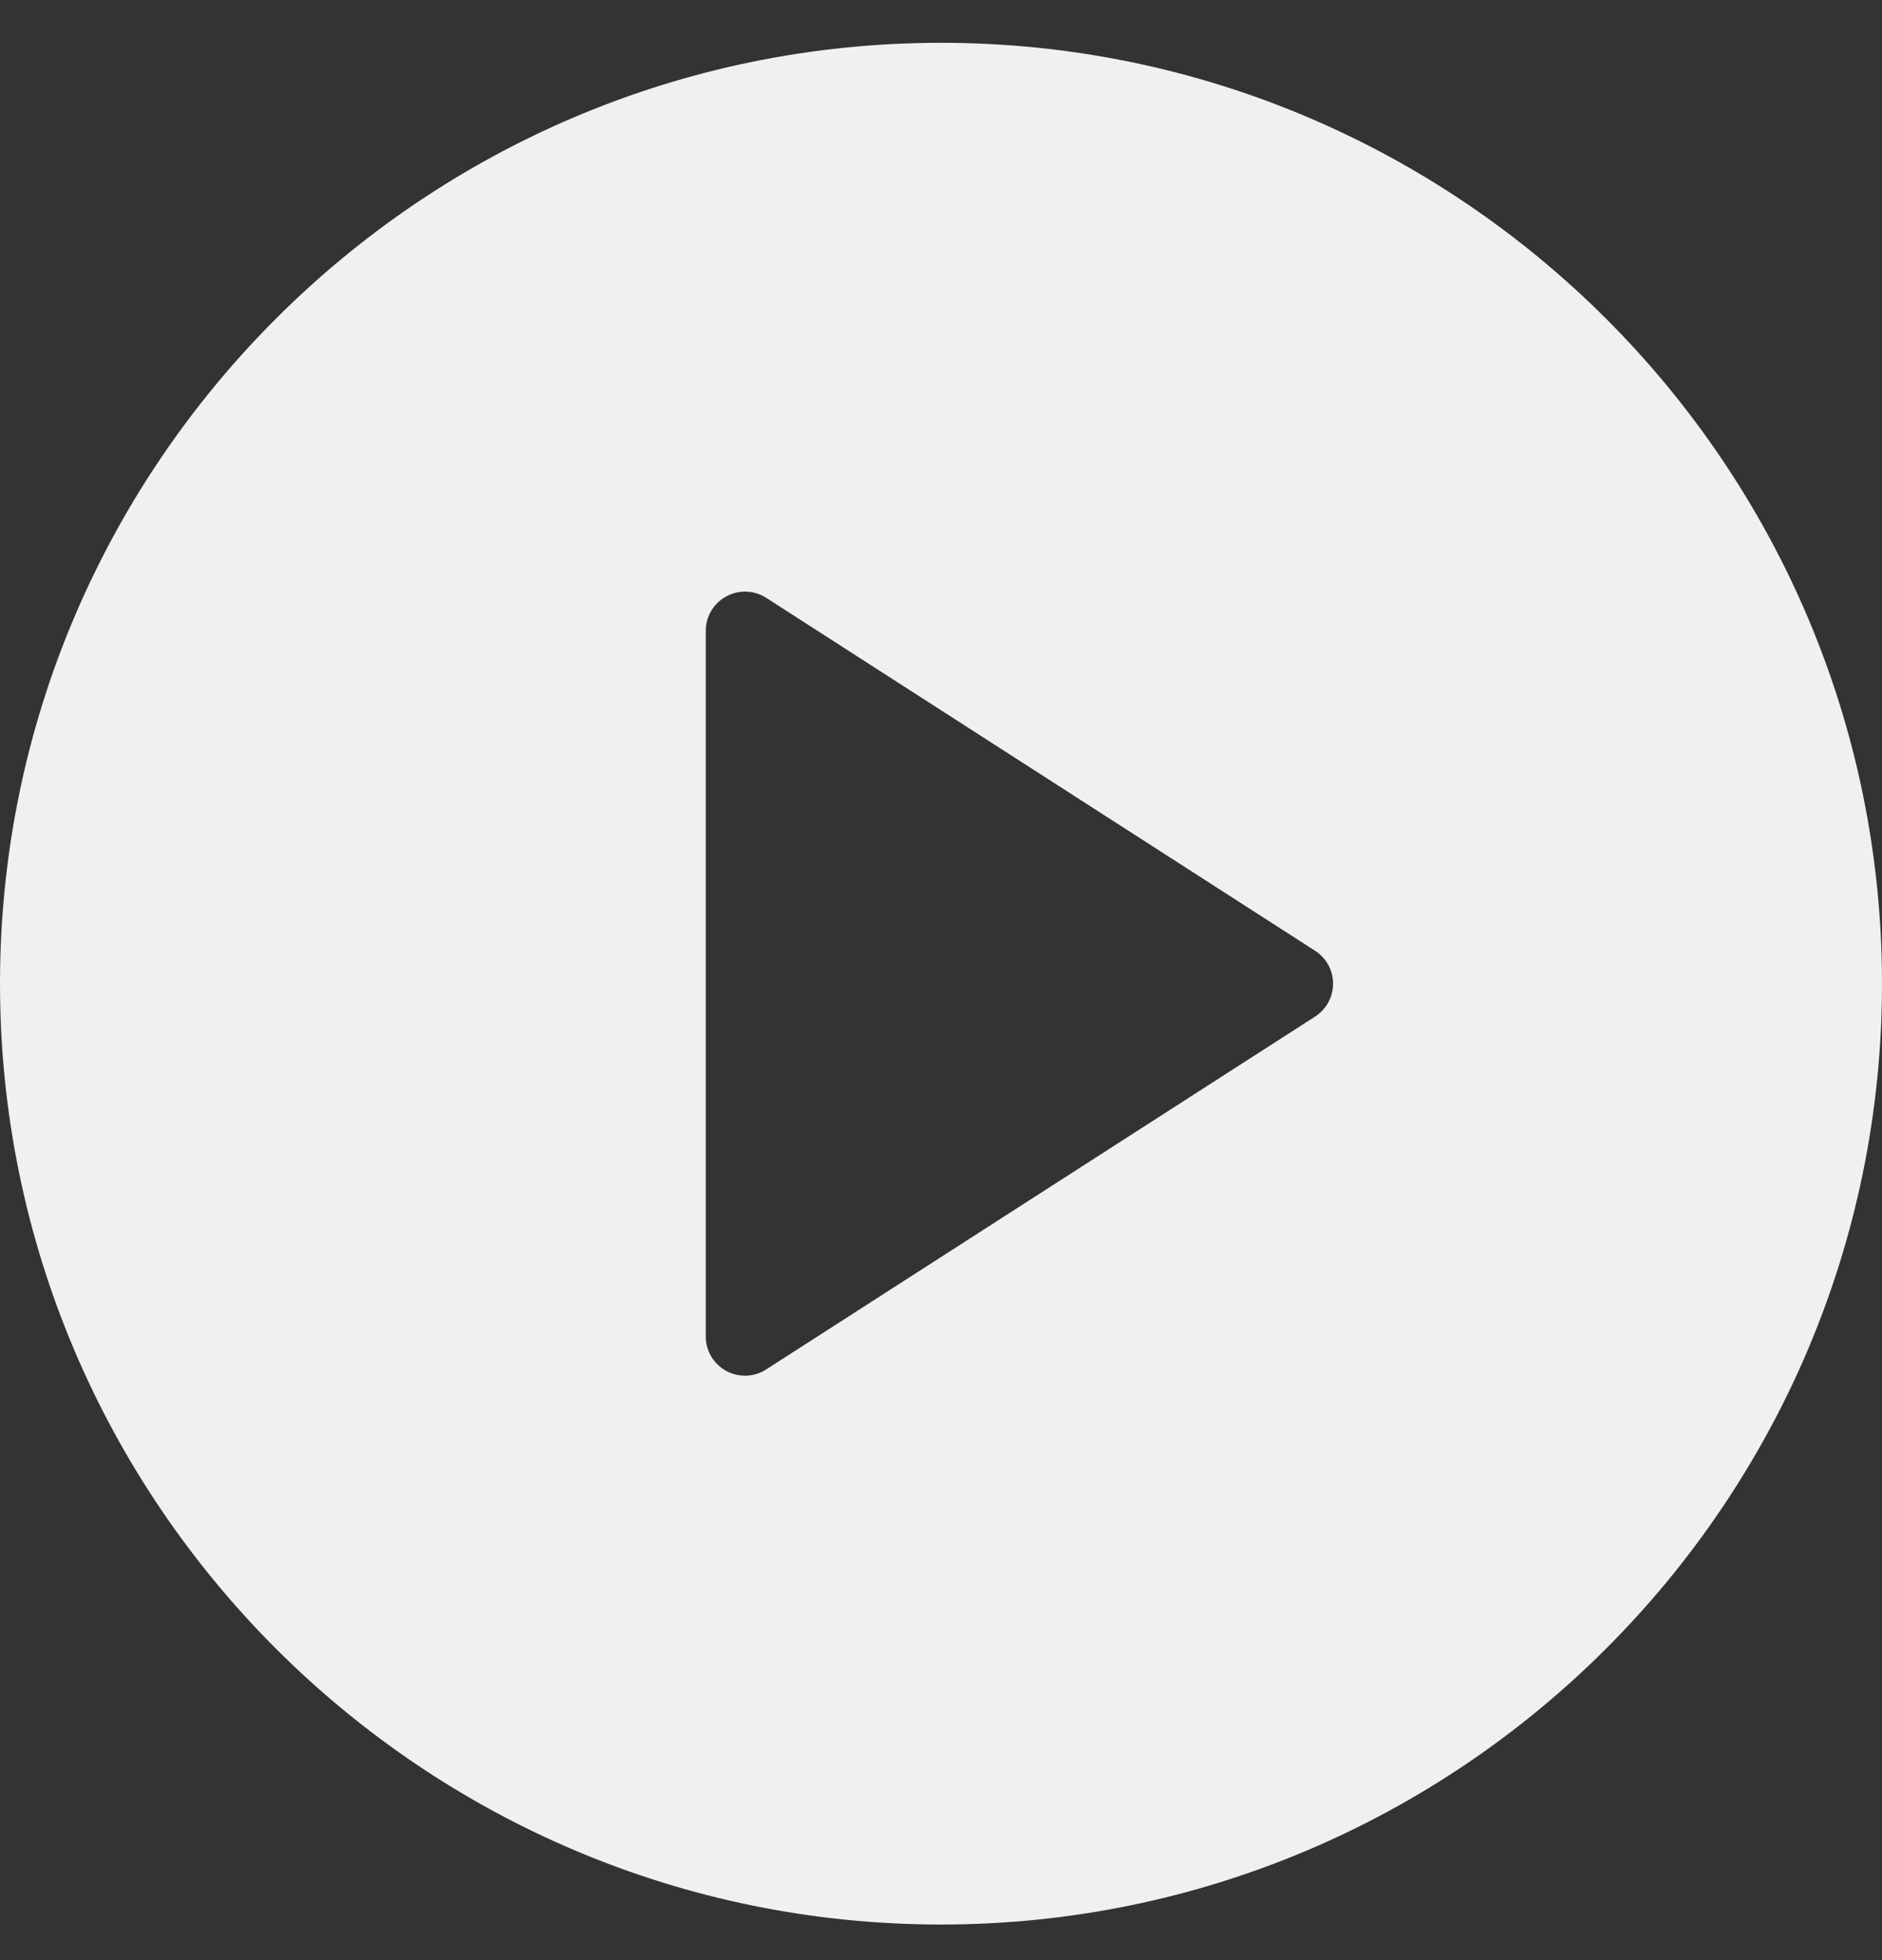<svg width="24" height="25" viewBox="0 0 24 25" fill="none" xmlns="http://www.w3.org/2000/svg">
<rect x="0" y="0" width="24" height="25" fill="#333333" stroke="none"/>
<g clip-path="url(#clip0_56_688)">
<path d="M12 0.546C5.383 0.546 0 5.929 0 12.546C0 19.163 5.383 24.546 12 24.546C18.617 24.546 24 19.163 24 12.546C24 5.929 18.617 0.546 12 0.546ZM16.77 12.966L9.771 17.466C9.688 17.52 9.594 17.546 9.5 17.546C9.418 17.546 9.335 17.525 9.261 17.485C9.1 17.397 9 17.229 9 17.046V8.046C9 7.863 9.1 7.695 9.261 7.607C9.419 7.52 9.617 7.525 9.771 7.625L16.77 12.126C16.913 12.217 17 12.376 17 12.546C17 12.716 16.913 12.874 16.77 12.966Z" fill="#F0F0F0"/>
</g>
<defs>
<clipPath id="clip0_56_688">
<rect width="24" height="24" fill="white" transform="translate(0 0.546)"/>
</clipPath>
</defs>
</svg>
